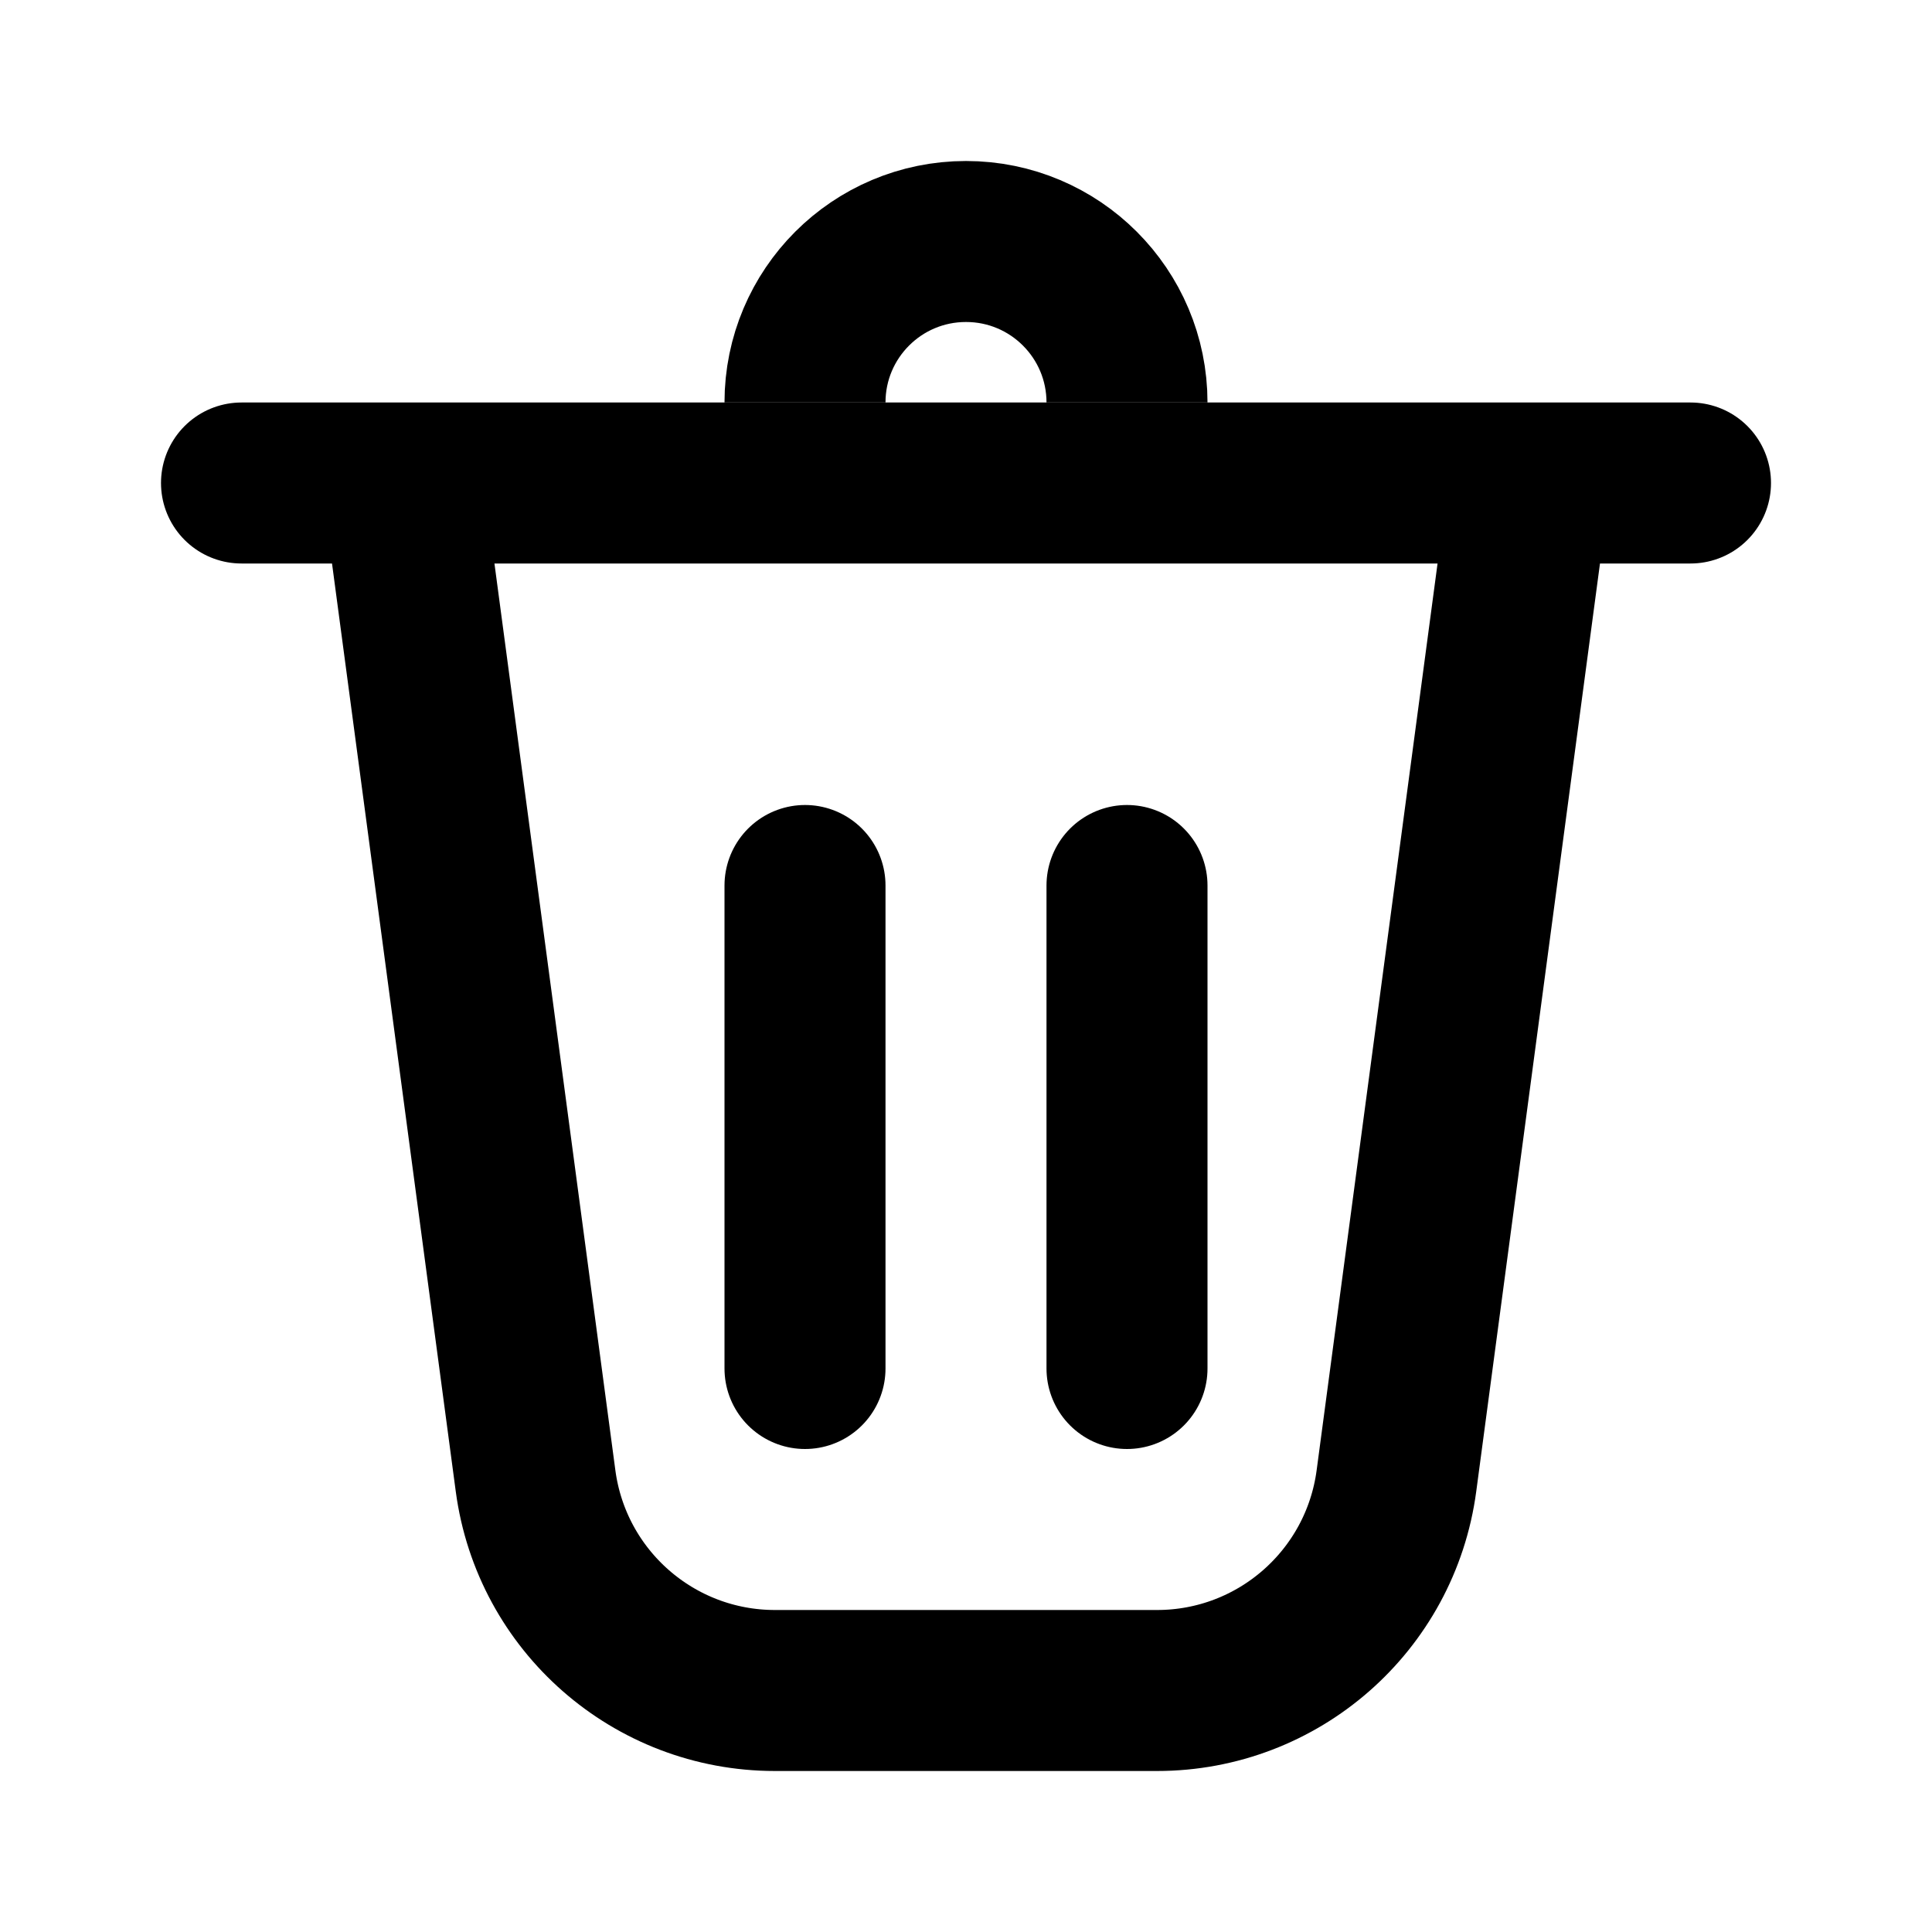 <svg width="24" height="24" viewBox="0 0 24 24" fill="none" xmlns="http://www.w3.org/2000/svg">
<path d="M3 6H5M21 6H19M5 6L6.653 18.396C6.852 19.887 8.123 21 9.627 21H14.373C15.877 21 17.148 19.887 17.347 18.396L19 6M5 6H19" stroke="black" stroke-width="2" stroke-linecap="round" stroke-linejoin="round"/>
<path d="M14 5C14 3.895 13.105 3 12 3C10.895 3 10 3.895 10 5" stroke="black" stroke-width="2"/>
<line x1="10" y1="11" x2="10" y2="17" stroke="black" stroke-width="2" stroke-linecap="round"/>
<line x1="14" y1="11" x2="14" y2="17" stroke="black" stroke-width="2" stroke-linecap="round"/>
</svg>
